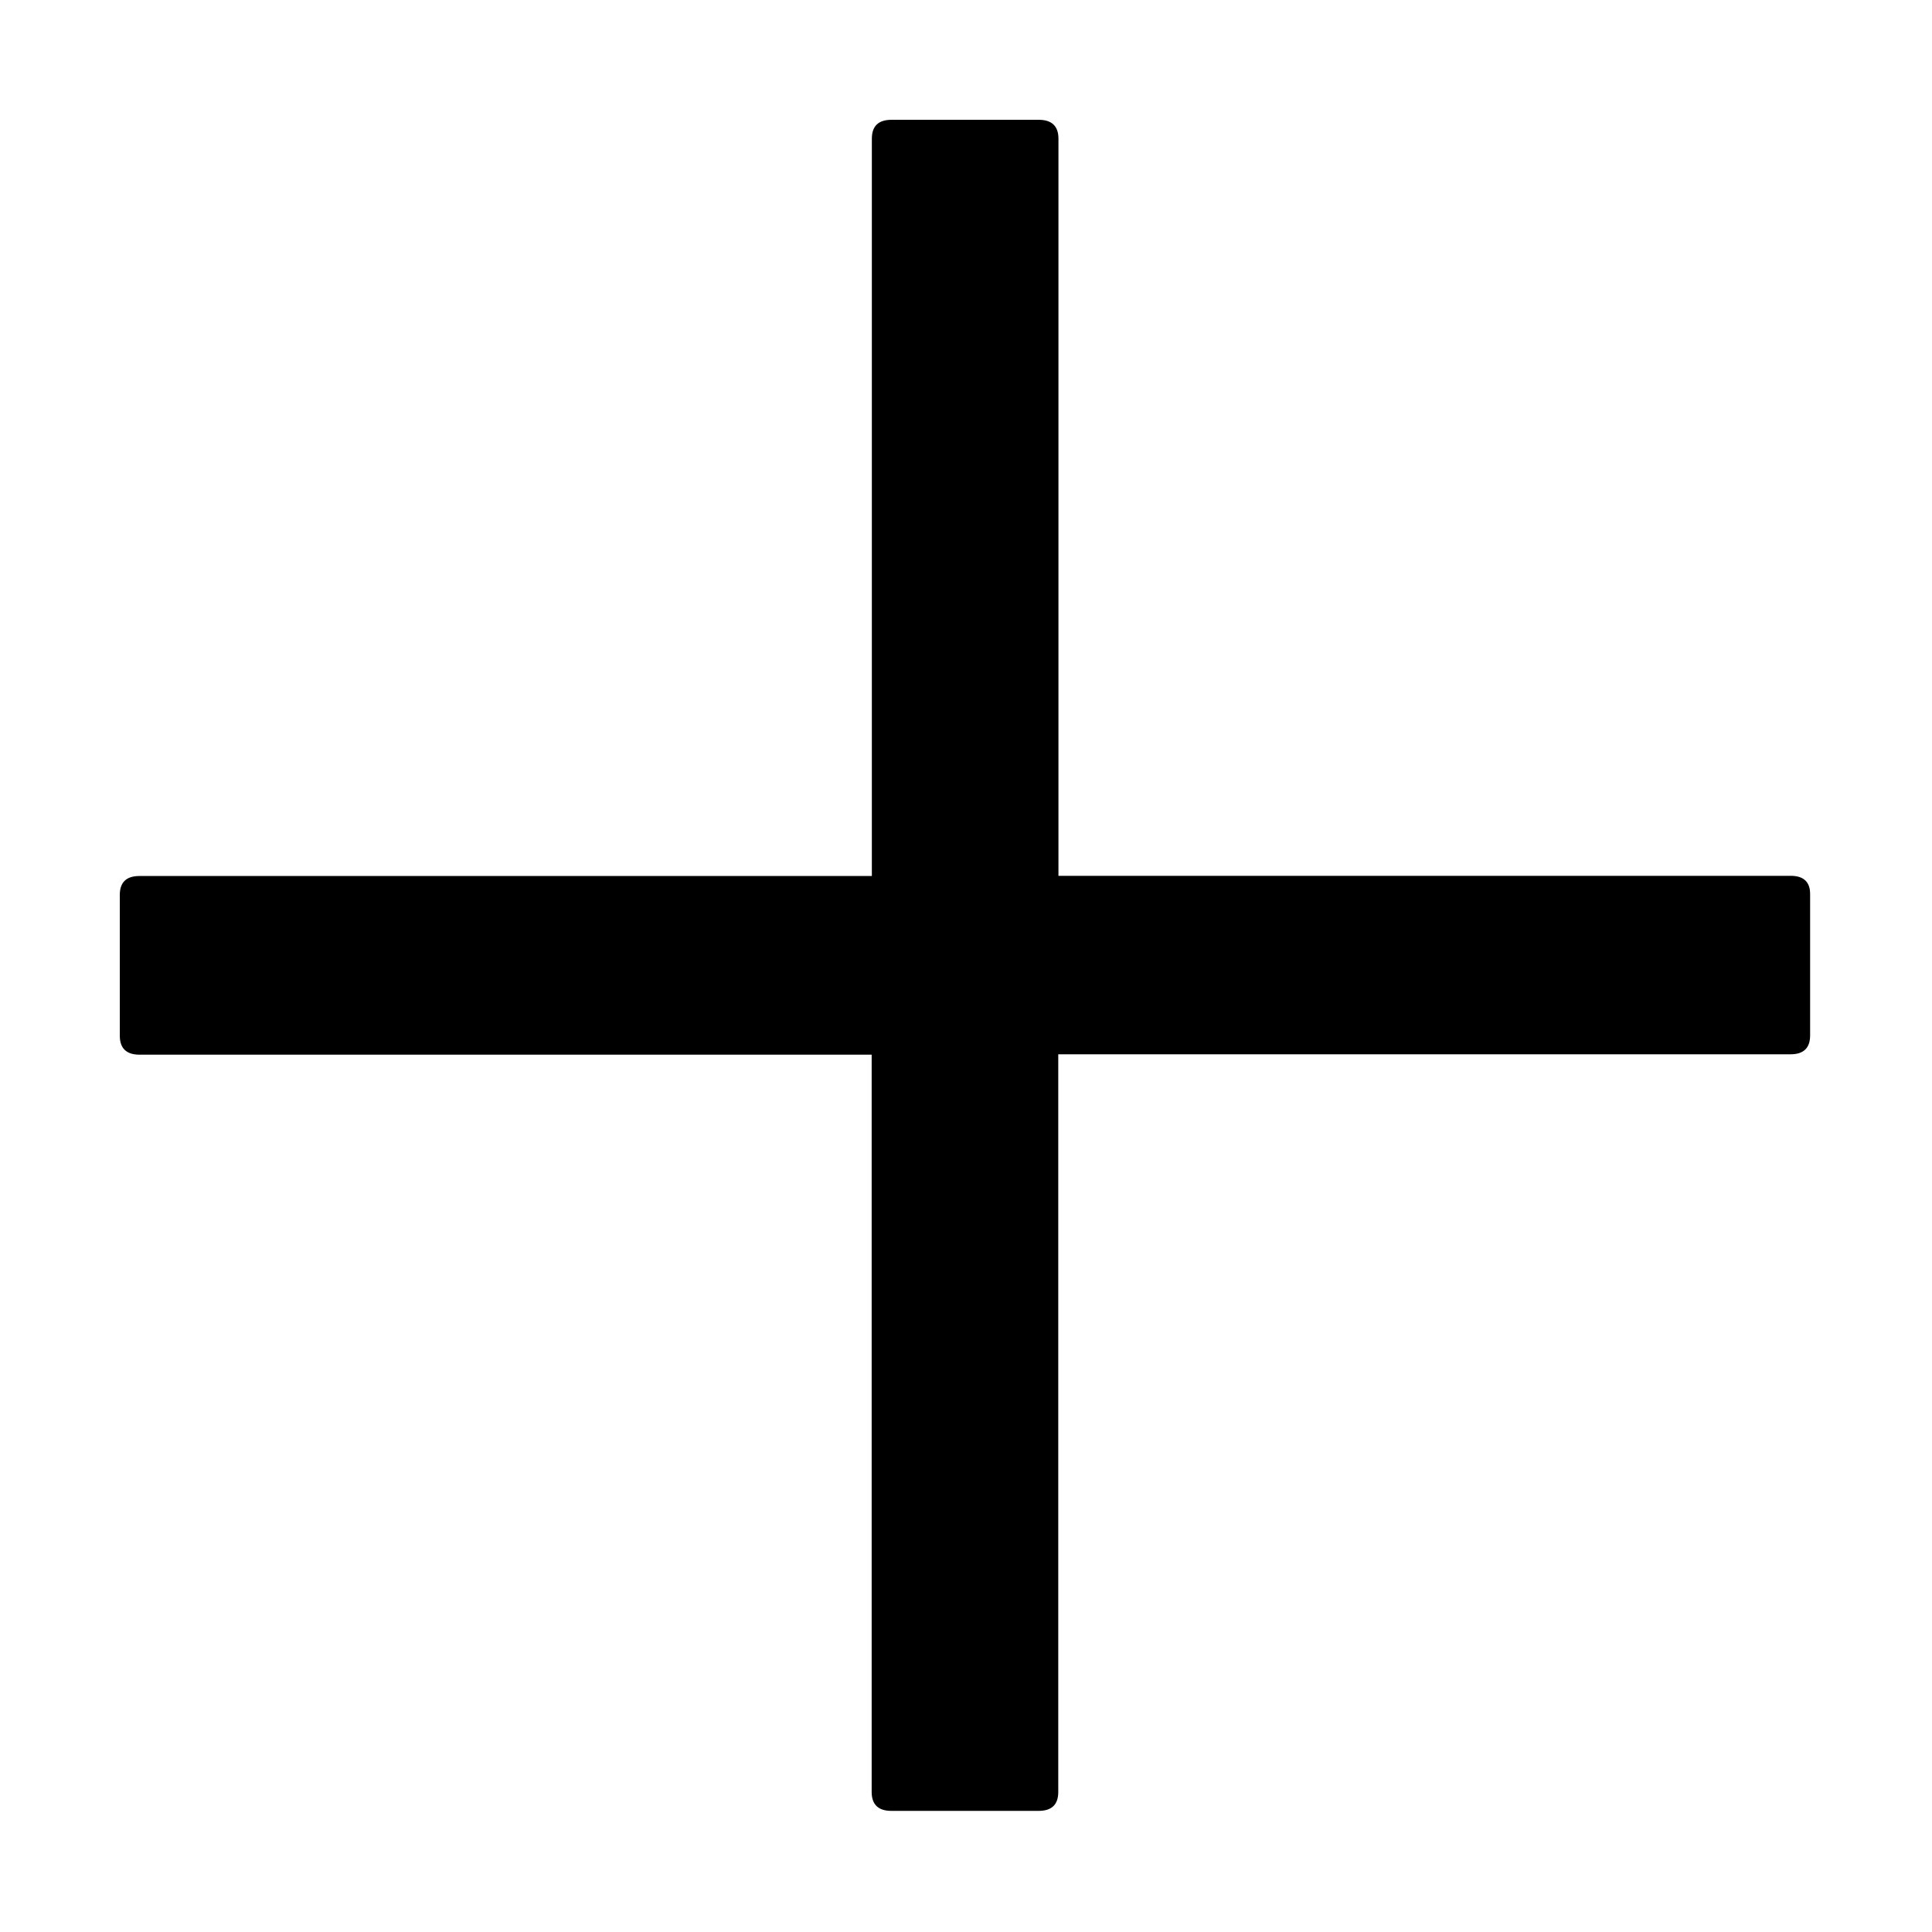<?xml version="1.0" standalone="no"?><!DOCTYPE svg PUBLIC "-//W3C//DTD SVG 1.1//EN" "http://www.w3.org/Graphics/SVG/1.1/DTD/svg11.dtd"><svg class="icon" width="200px" height="200.00px" viewBox="0 0 1024 1024" version="1.1" xmlns="http://www.w3.org/2000/svg"><path d="M949.1 464.2H561V73.5c0-6.6-3.5-10-10.4-10h-78.1c-6.9 0-10.4 3.3-10.4 10v390.8H73.9c-6.9 0-10.4 3.3-10.4 10V549c0 6.6 3.5 10 10.4 10H462v390.8c0 6.6 3.5 10 10.4 10h78.1c6.9 0 10.4-3.3 10.4-10v-391H949c6.9 0 10.4-3.3 10.4-10v-74.7c0.1-6.6-3.4-9.9-10.3-9.9z"  /></svg>

